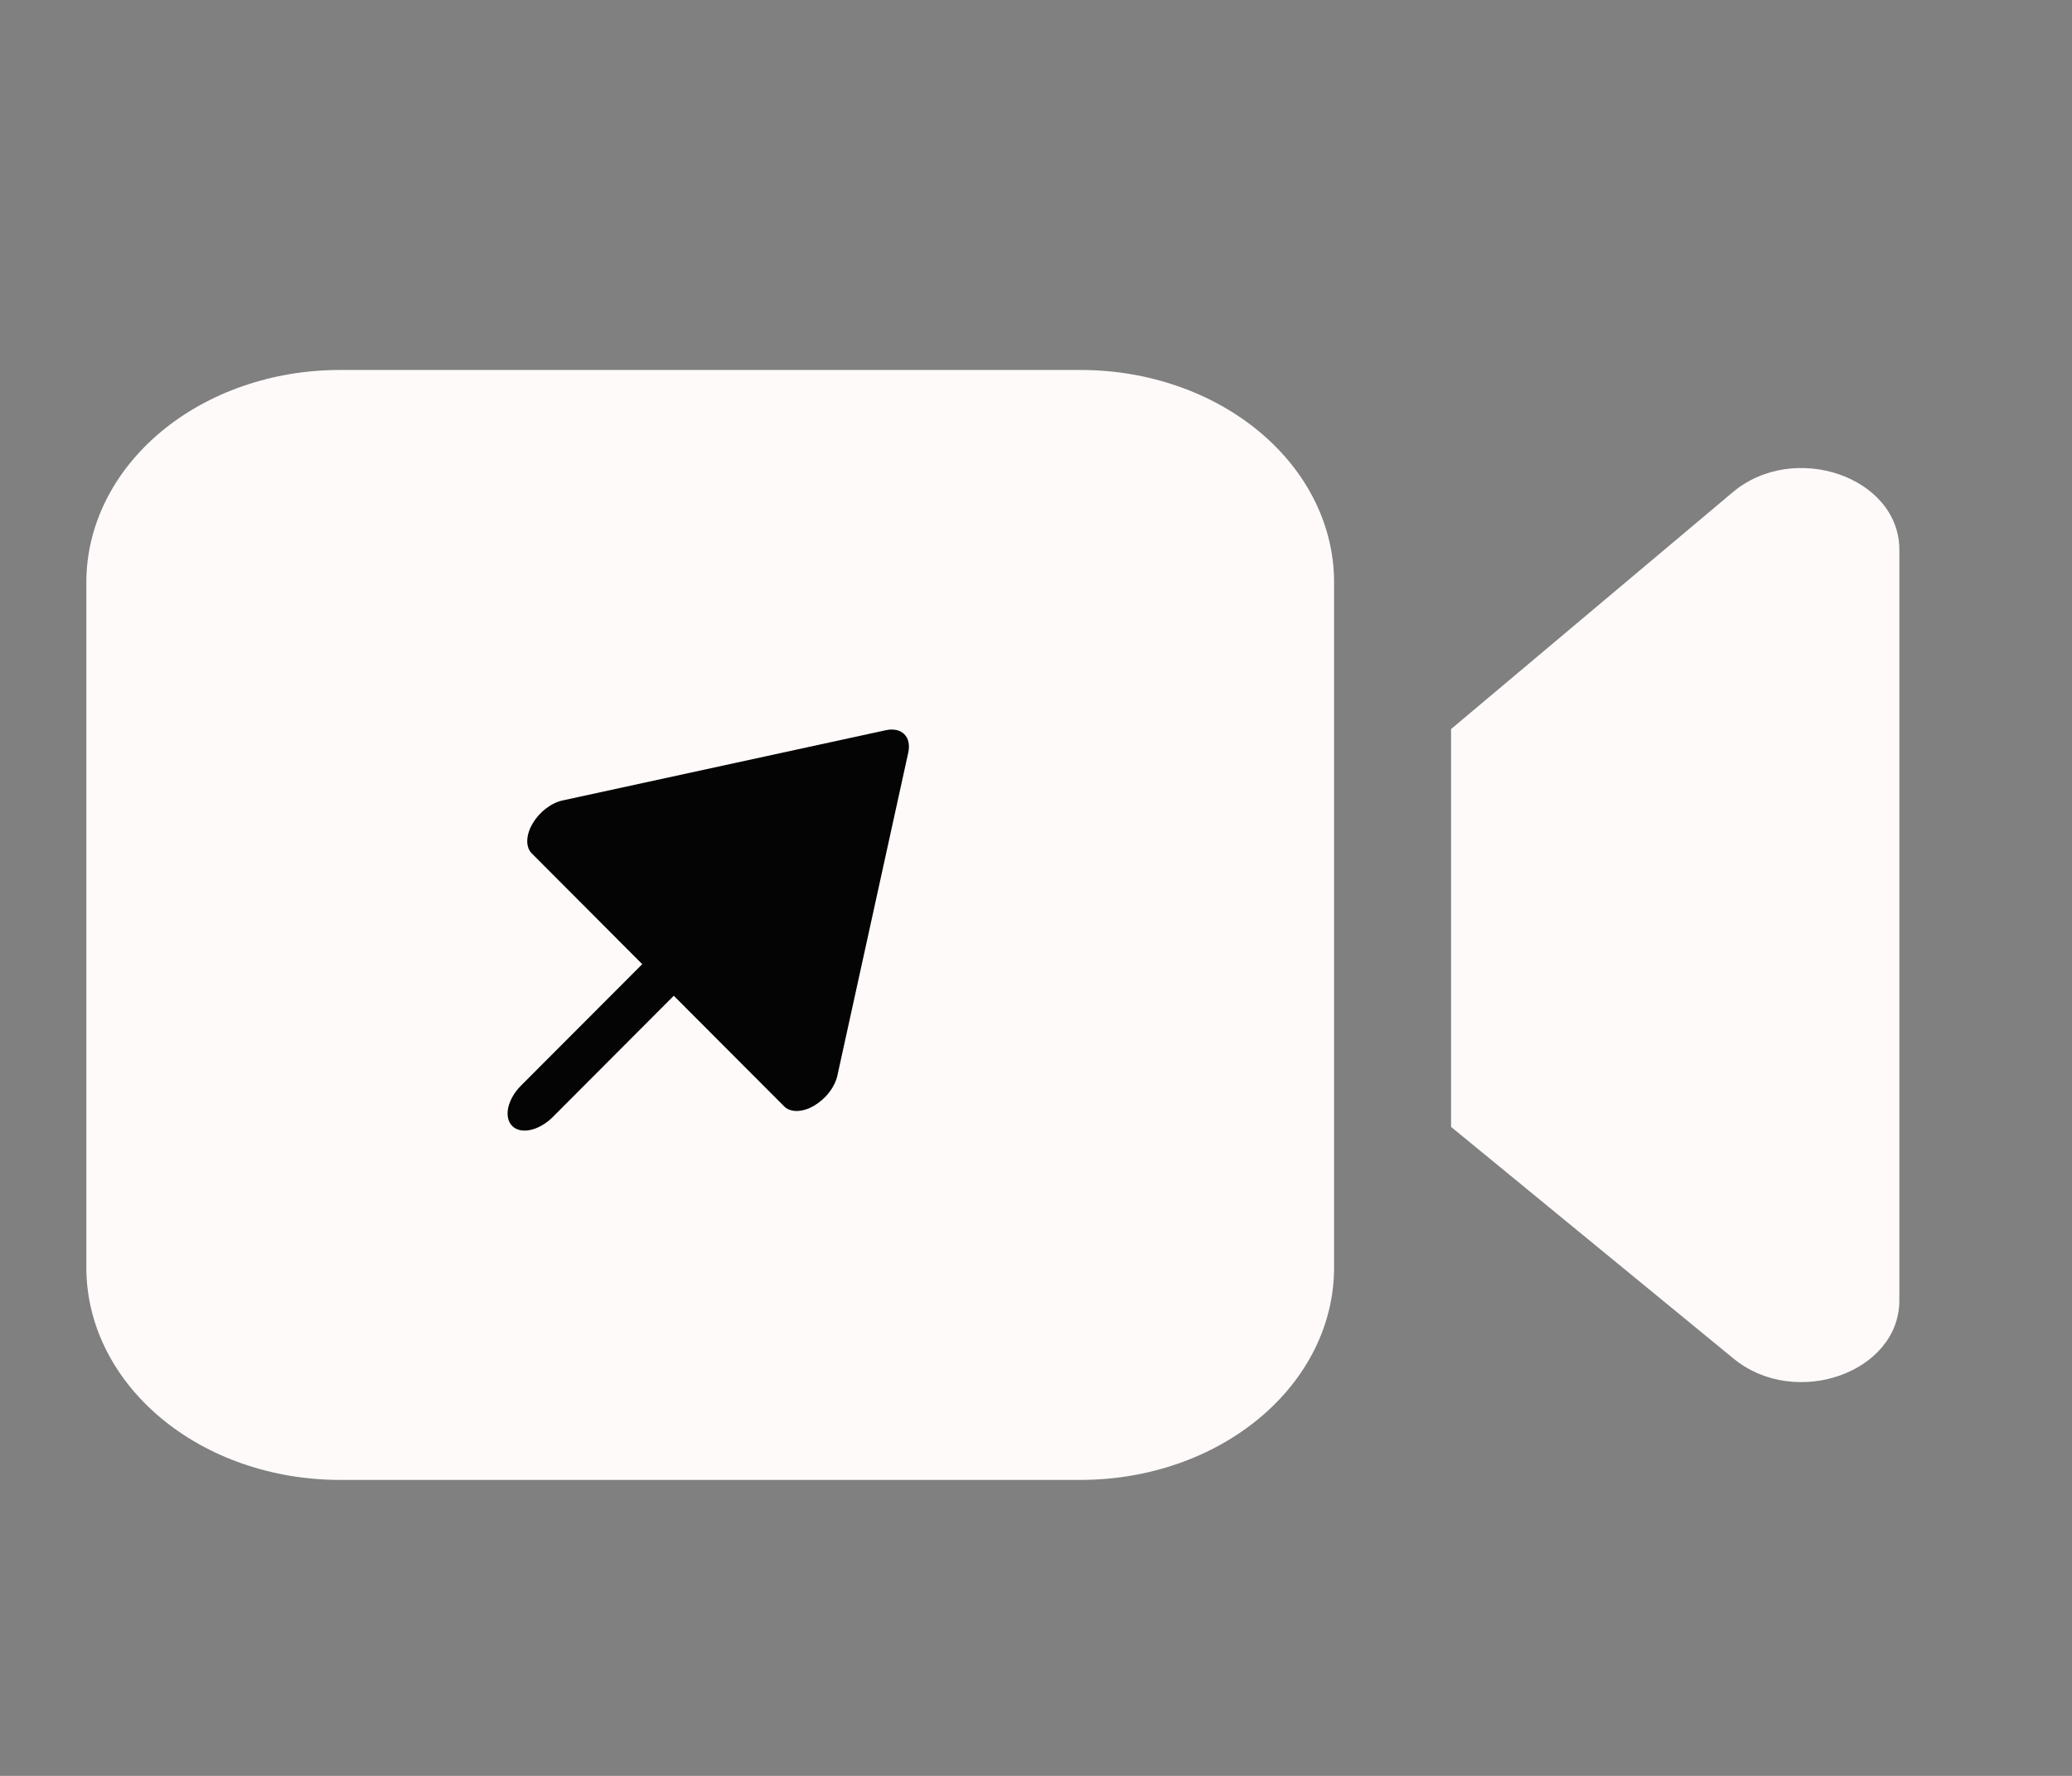 <svg width="28" height="24" viewBox="0 0 28 24" fill="none" xmlns="http://www.w3.org/2000/svg">
<rect x="0" y="0" width="28" height="24" fill="#808080" stroke="none"/>
<path d="M4.592 5C3.683 5 2.812 5.302 2.17 5.84C1.528 6.378 1.167 7.107 1.167 7.868V17.132C1.167 17.893 1.528 18.622 2.17 19.16C2.812 19.698 3.683 20 4.592 20H14.603C15.512 20 16.383 19.698 17.025 19.16C17.668 18.622 18.028 17.893 18.028 17.132V7.868C18.028 7.107 17.668 6.378 17.025 5.84C16.383 5.302 15.512 5 14.603 5H4.592ZM23.427 18.361L19.609 15.229V9.853L23.416 6.652C24.245 5.955 25.667 6.446 25.667 7.43V17.573C25.667 18.551 24.261 19.045 23.427 18.361Z" fill="#FFFAFA"/>
<path d="M7.468 15.098C7.379 15.186 7.272 15.248 7.17 15.27C7.067 15.293 6.978 15.273 6.922 15.217C6.865 15.16 6.846 15.071 6.868 14.968C6.891 14.866 6.953 14.759 7.041 14.671L8.679 13.03L7.187 11.534C7.145 11.492 7.123 11.431 7.125 11.36C7.127 11.288 7.151 11.209 7.196 11.132C7.241 11.055 7.303 10.984 7.376 10.928C7.449 10.872 7.528 10.833 7.605 10.817L11.972 9.868C12.075 9.846 12.164 9.866 12.22 9.922C12.277 9.979 12.296 10.068 12.274 10.17L11.316 14.536C11.299 14.612 11.26 14.692 11.204 14.764C11.148 14.837 11.076 14.899 10.999 14.944C10.923 14.989 10.843 15.013 10.772 15.014C10.7 15.016 10.639 14.994 10.597 14.952L9.105 13.457L7.468 15.098Z" fill="#040404"/>
</svg>
